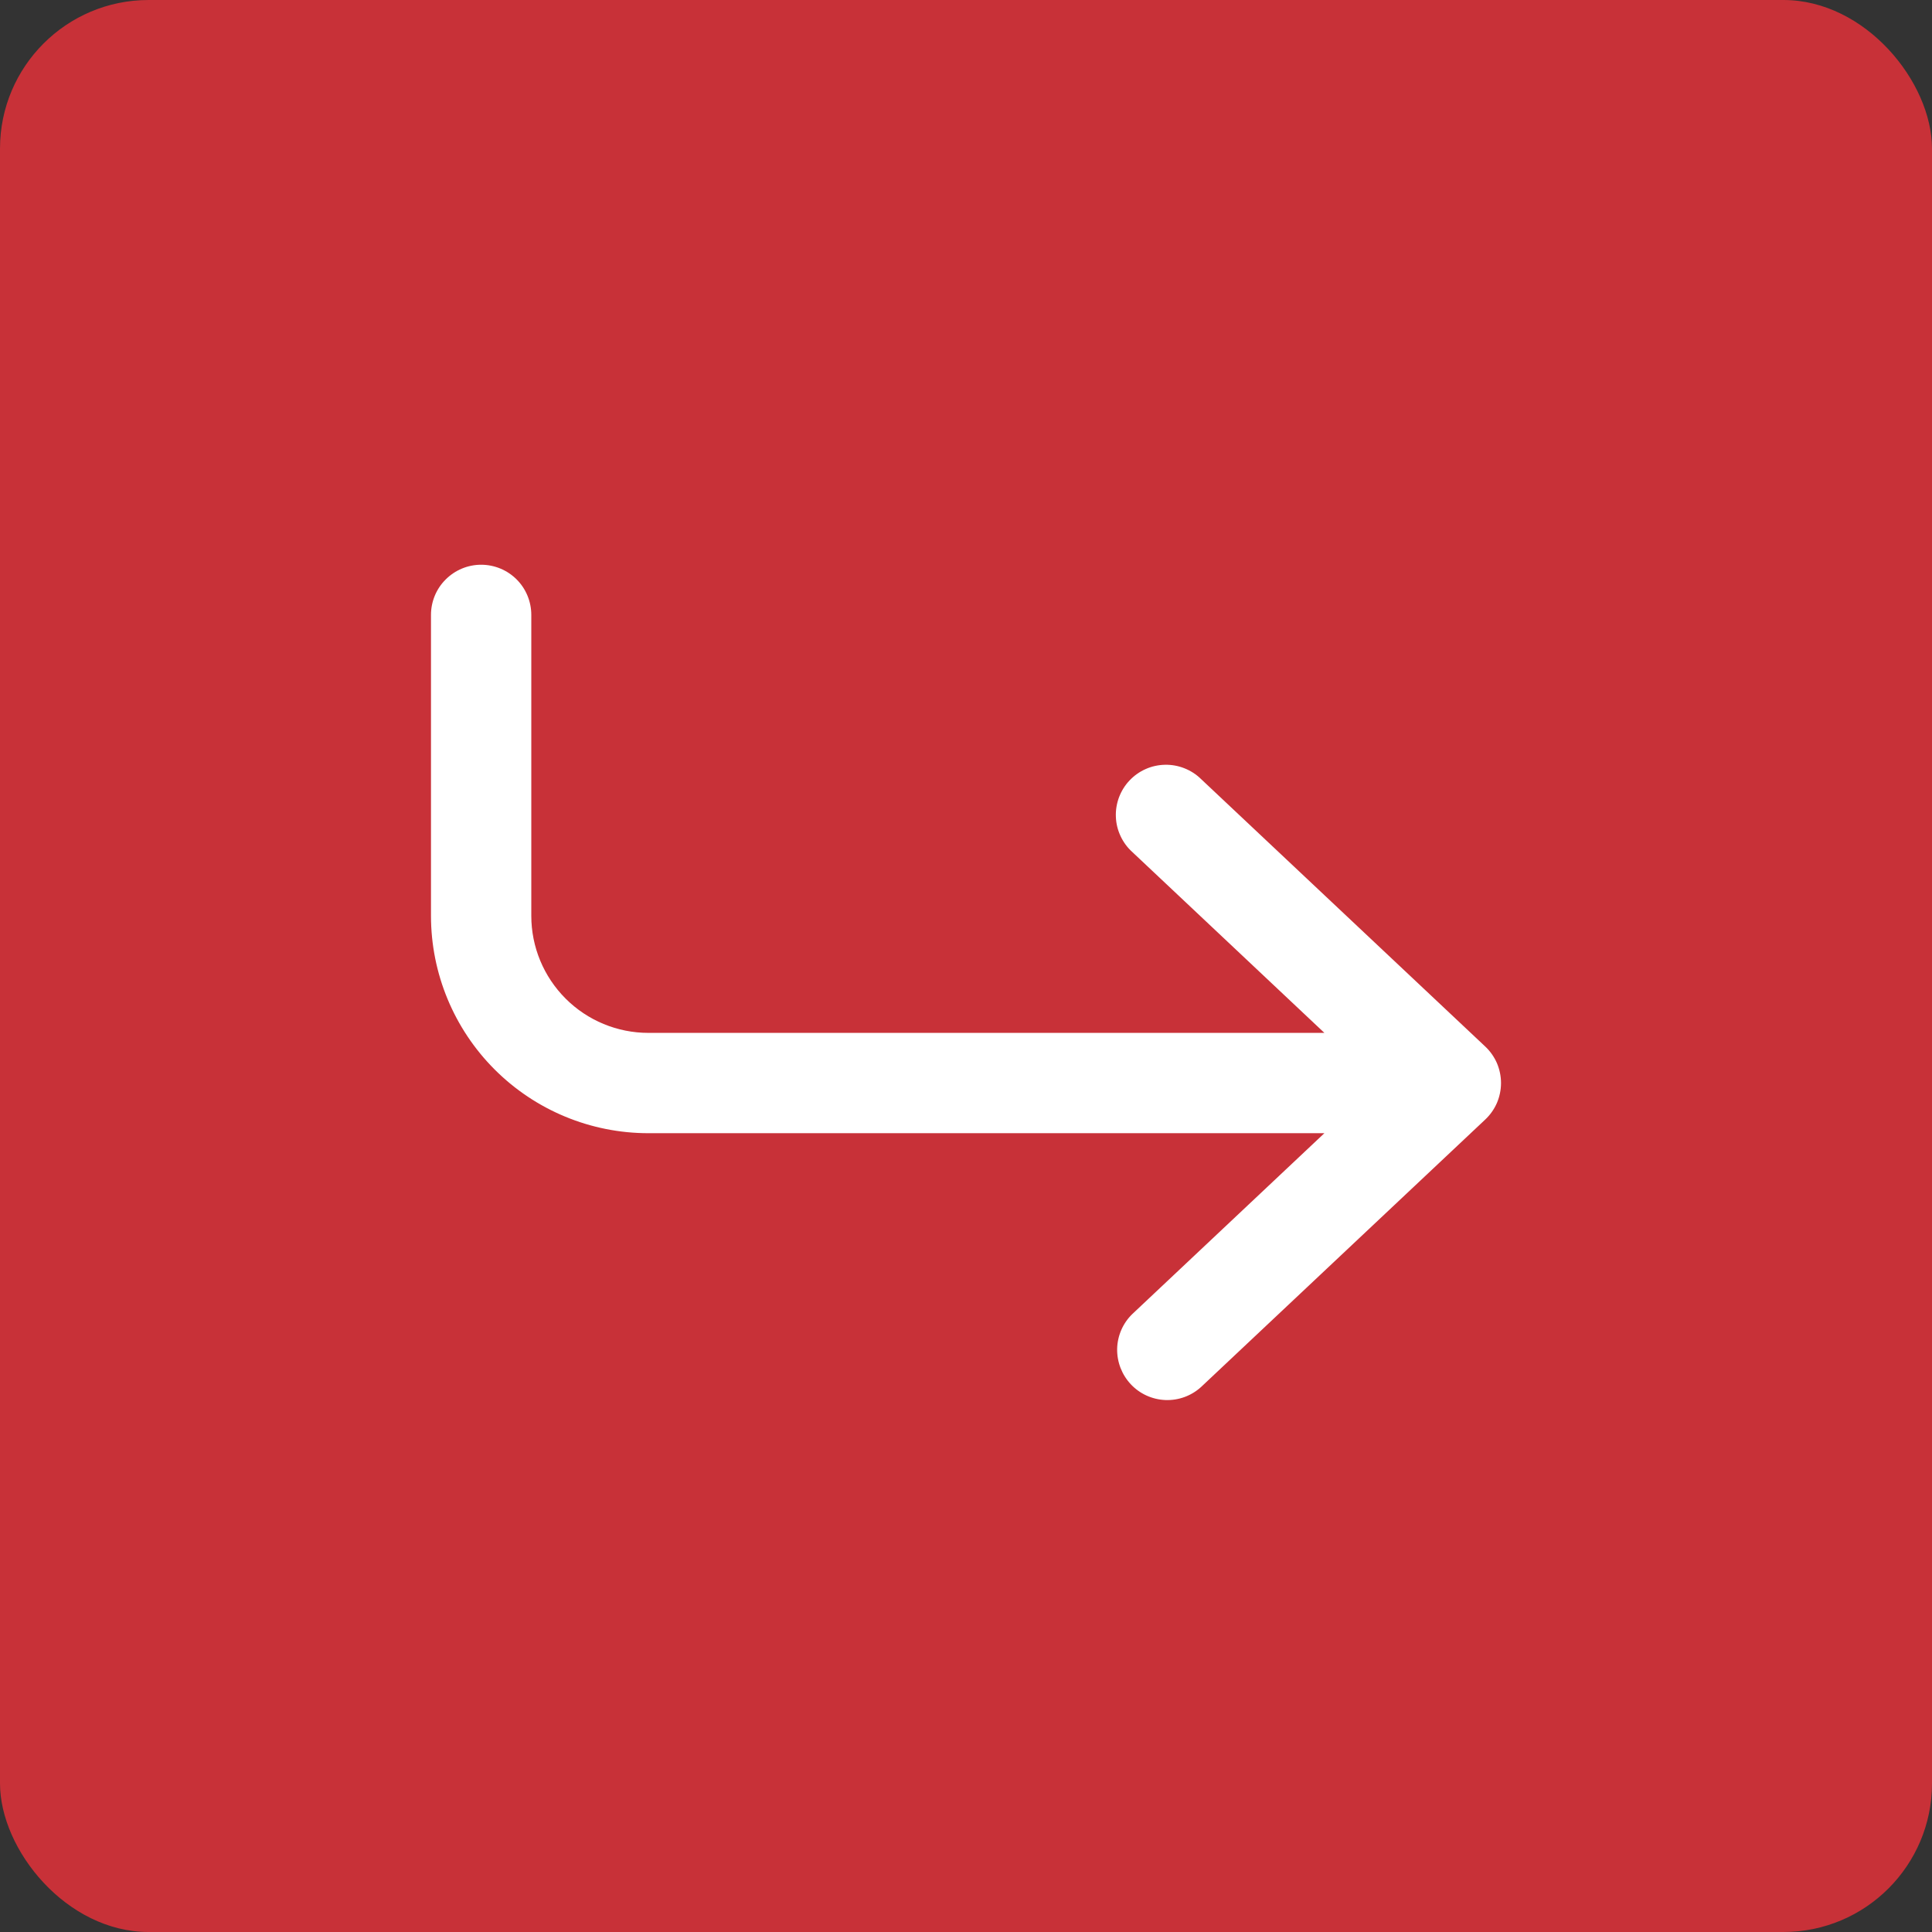 <svg width="26" height="26" viewBox="0 0 26 26" fill="none" xmlns="http://www.w3.org/2000/svg">
<rect x="0" y="0" width="26" height="26" fill="#333333" stroke="none"/>
<rect width="26" height="26" rx="2" fill="#C83138"/>
<path d="M17.823 15.25L15.238 17.684C15.111 17.807 15.038 17.976 15.034 18.152C15.031 18.329 15.097 18.5 15.218 18.629C15.339 18.758 15.506 18.834 15.683 18.841C15.86 18.848 16.032 18.785 16.163 18.666L19.988 15.066C20.055 15.003 20.108 14.927 20.145 14.843C20.181 14.758 20.2 14.667 20.2 14.575C20.2 14.483 20.181 14.392 20.145 14.307C20.108 14.223 20.055 14.147 19.988 14.084L16.163 10.484C16.099 10.421 16.023 10.372 15.939 10.339C15.856 10.306 15.767 10.29 15.677 10.292C15.588 10.294 15.499 10.313 15.417 10.35C15.335 10.386 15.261 10.439 15.2 10.504C15.138 10.569 15.091 10.646 15.059 10.73C15.028 10.814 15.013 10.904 15.017 10.993C15.02 11.083 15.042 11.171 15.08 11.252C15.118 11.333 15.171 11.406 15.238 11.466L17.823 13.9H8.725C8.308 13.9 7.907 13.734 7.612 13.439C7.316 13.143 7.15 12.743 7.15 12.325V8.275C7.15 8.096 7.079 7.924 6.953 7.798C6.826 7.671 6.654 7.6 6.475 7.6C6.296 7.6 6.125 7.671 5.998 7.798C5.871 7.924 5.8 8.096 5.8 8.275V12.325C5.8 13.101 6.109 13.845 6.657 14.393C7.206 14.942 7.95 15.25 8.725 15.25H17.823Z" fill="white"/>
</svg>
